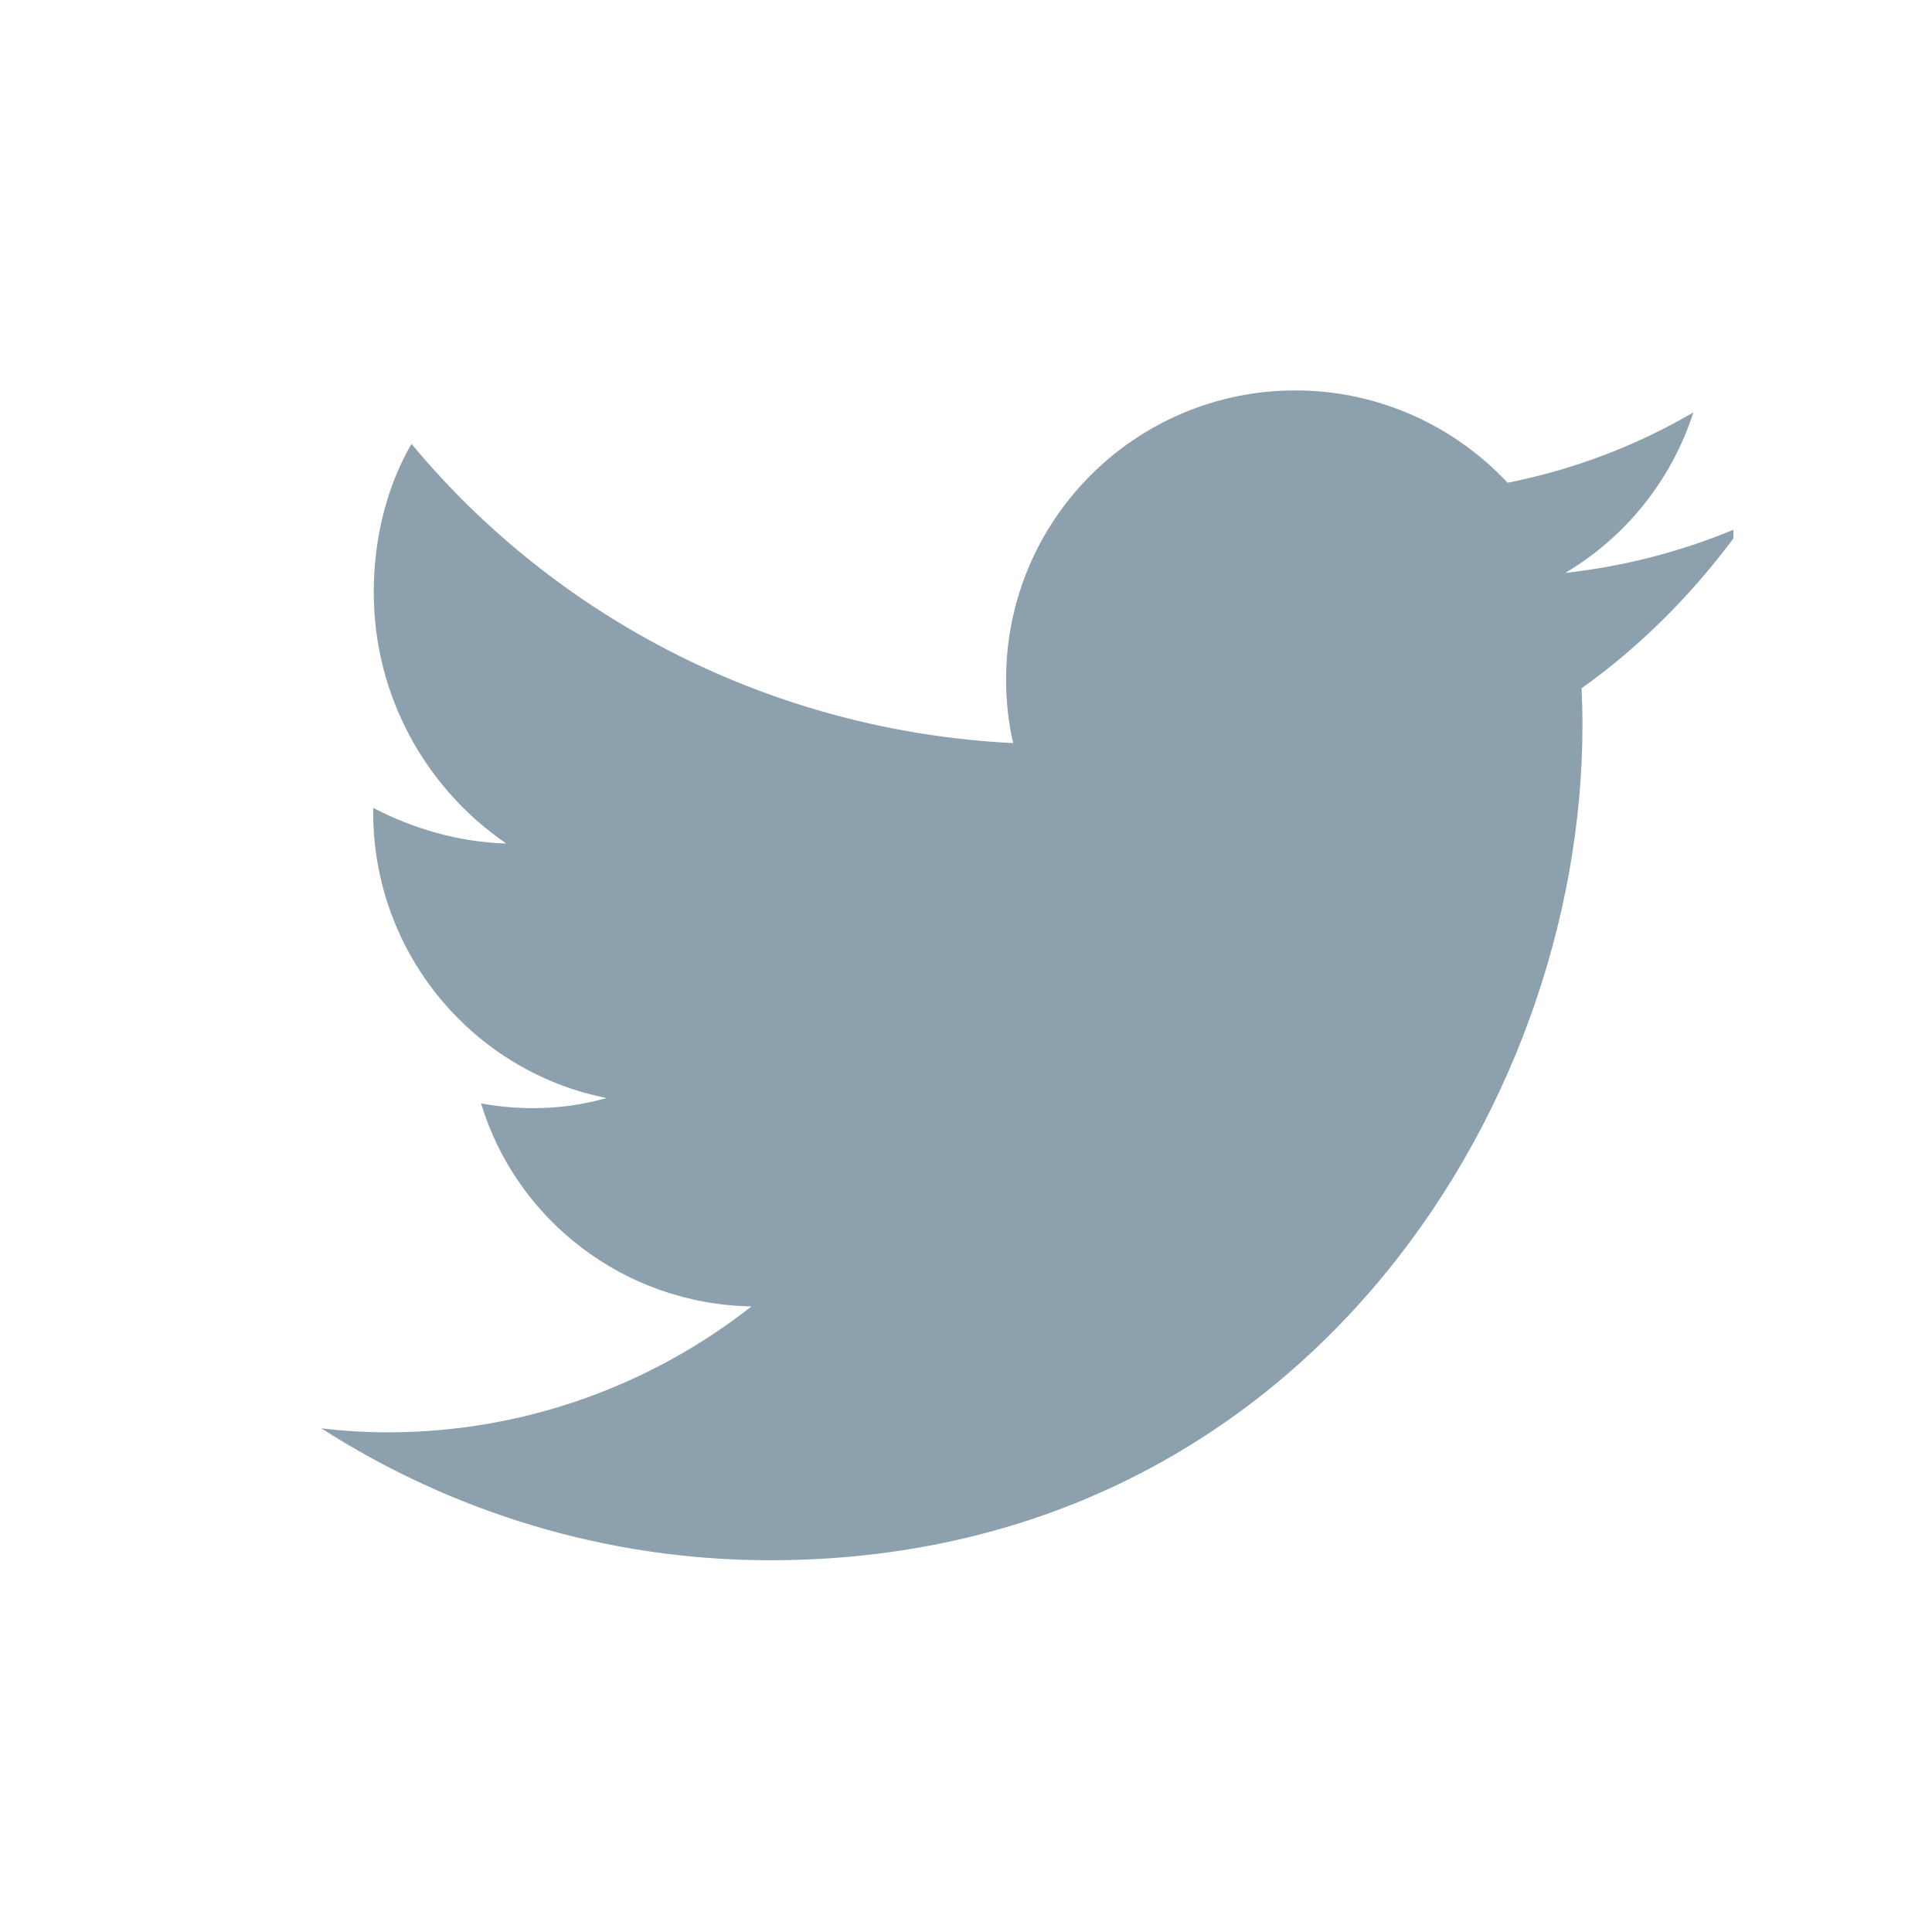 <svg width="24" height="24" viewBox="0 0 24 24" fill="none" xmlns="http://www.w3.org/2000/svg">
    <path d="M21.533 6.581C20.875 6.854 20.172 7.036 19.444 7.117C20.197 6.671 20.765 5.962 21.036 5.123C20.33 5.536 19.552 5.833 18.728 5.997C18.07 5.293 17.128 4.85 16.092 4.85C14.107 4.85 12.498 6.457 12.498 8.44C12.498 8.714 12.527 8.979 12.586 9.231C9.567 9.08 6.891 7.66 5.112 5.514C4.813 6.026 4.643 6.671 4.643 7.357C4.643 8.656 5.299 9.802 6.29 10.479C5.7 10.461 5.136 10.296 4.636 10.036C4.636 10.054 4.636 10.072 4.636 10.091C4.636 11.848 5.883 13.315 7.536 13.64C7.246 13.723 6.939 13.766 6.621 13.766C6.399 13.766 6.185 13.745 5.976 13.707C6.412 15.151 7.75 16.2 9.335 16.229C8.095 17.202 6.523 17.793 4.817 17.793C4.538 17.793 4.263 17.776 3.991 17.743C5.595 18.771 7.511 19.382 9.567 19.382C16.082 19.382 19.658 13.828 19.658 9.012C19.658 8.857 19.654 8.703 19.647 8.55C20.361 8.041 20.994 7.411 21.533 6.689V6.581Z" fill="#8DA0AD"/>
</svg> 